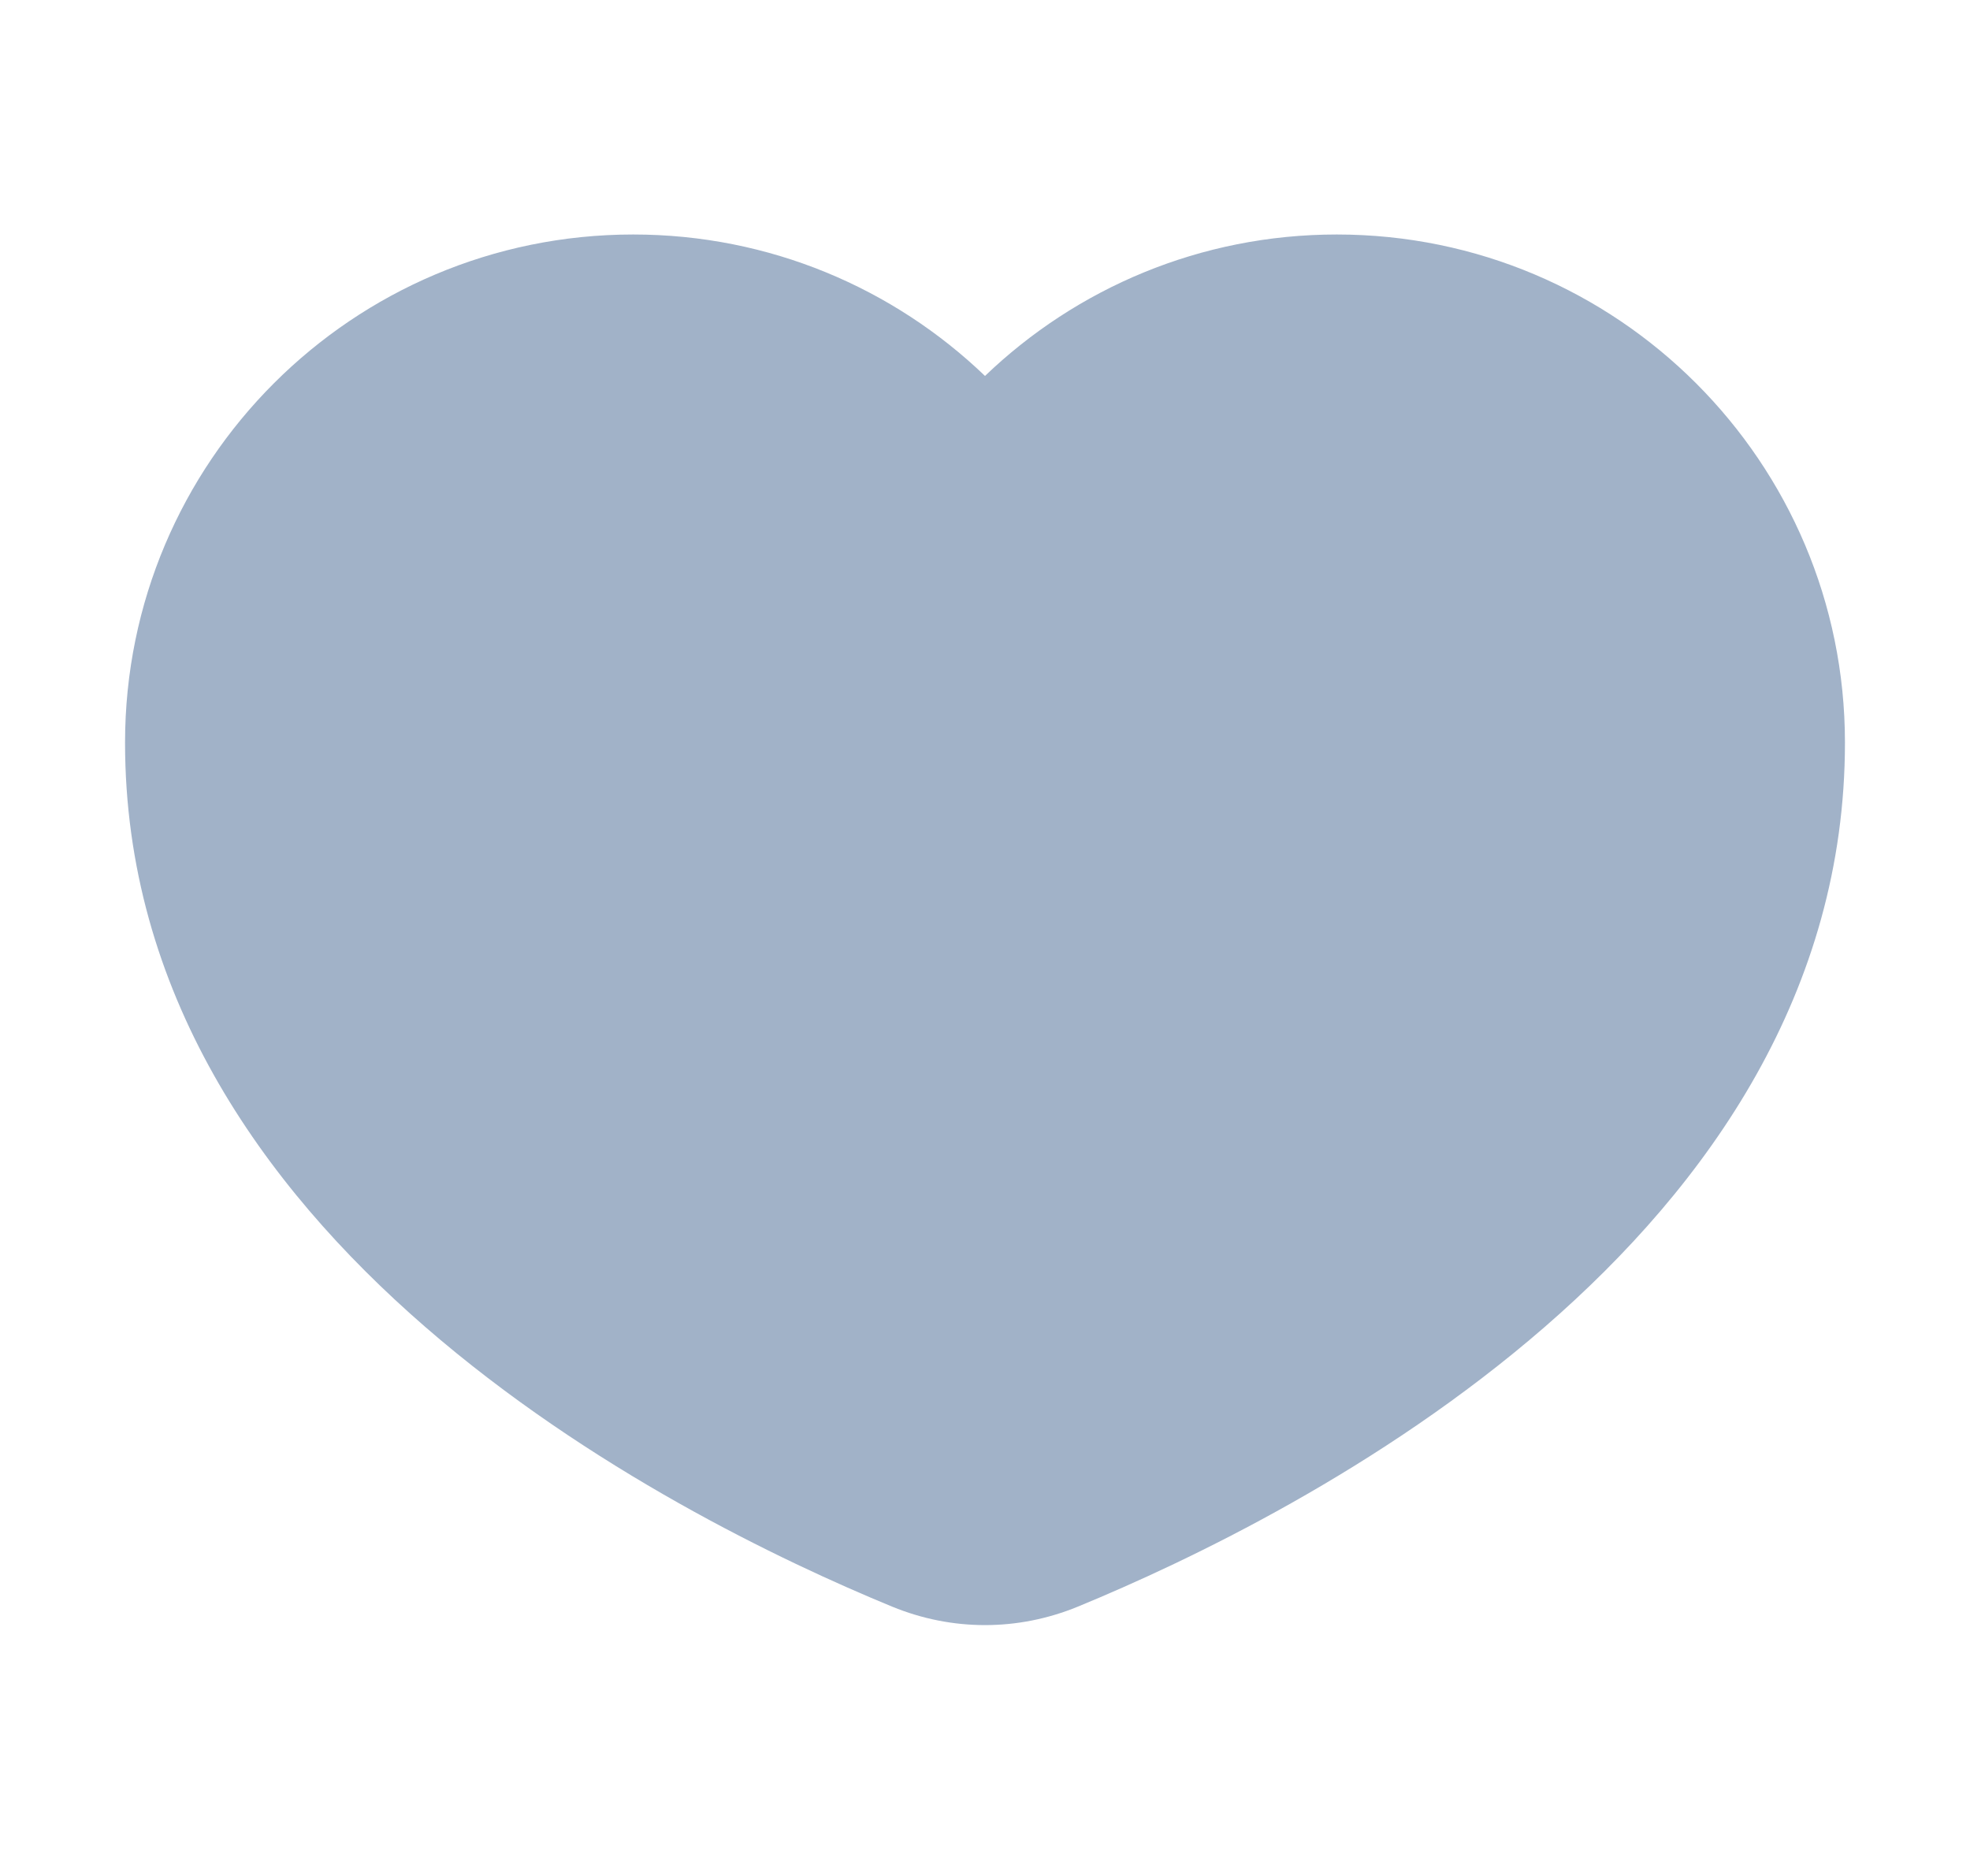 <svg width="21" height="20" viewBox="0 0 21 20" fill="none" xmlns="http://www.w3.org/2000/svg">
<path d="M10.5 4.008C9.527 3.074 8.205 2.5 6.75 2.5C3.758 2.5 1.333 4.925 1.333 7.917C1.333 13.223 7.142 16.154 9.511 17.129C10.15 17.391 10.85 17.391 11.489 17.129C13.858 16.154 19.667 13.223 19.667 7.917C19.667 4.925 17.241 2.5 14.25 2.5C12.795 2.5 11.473 3.074 10.5 4.008Z" fill="#A1B2C8"/>
</svg>
